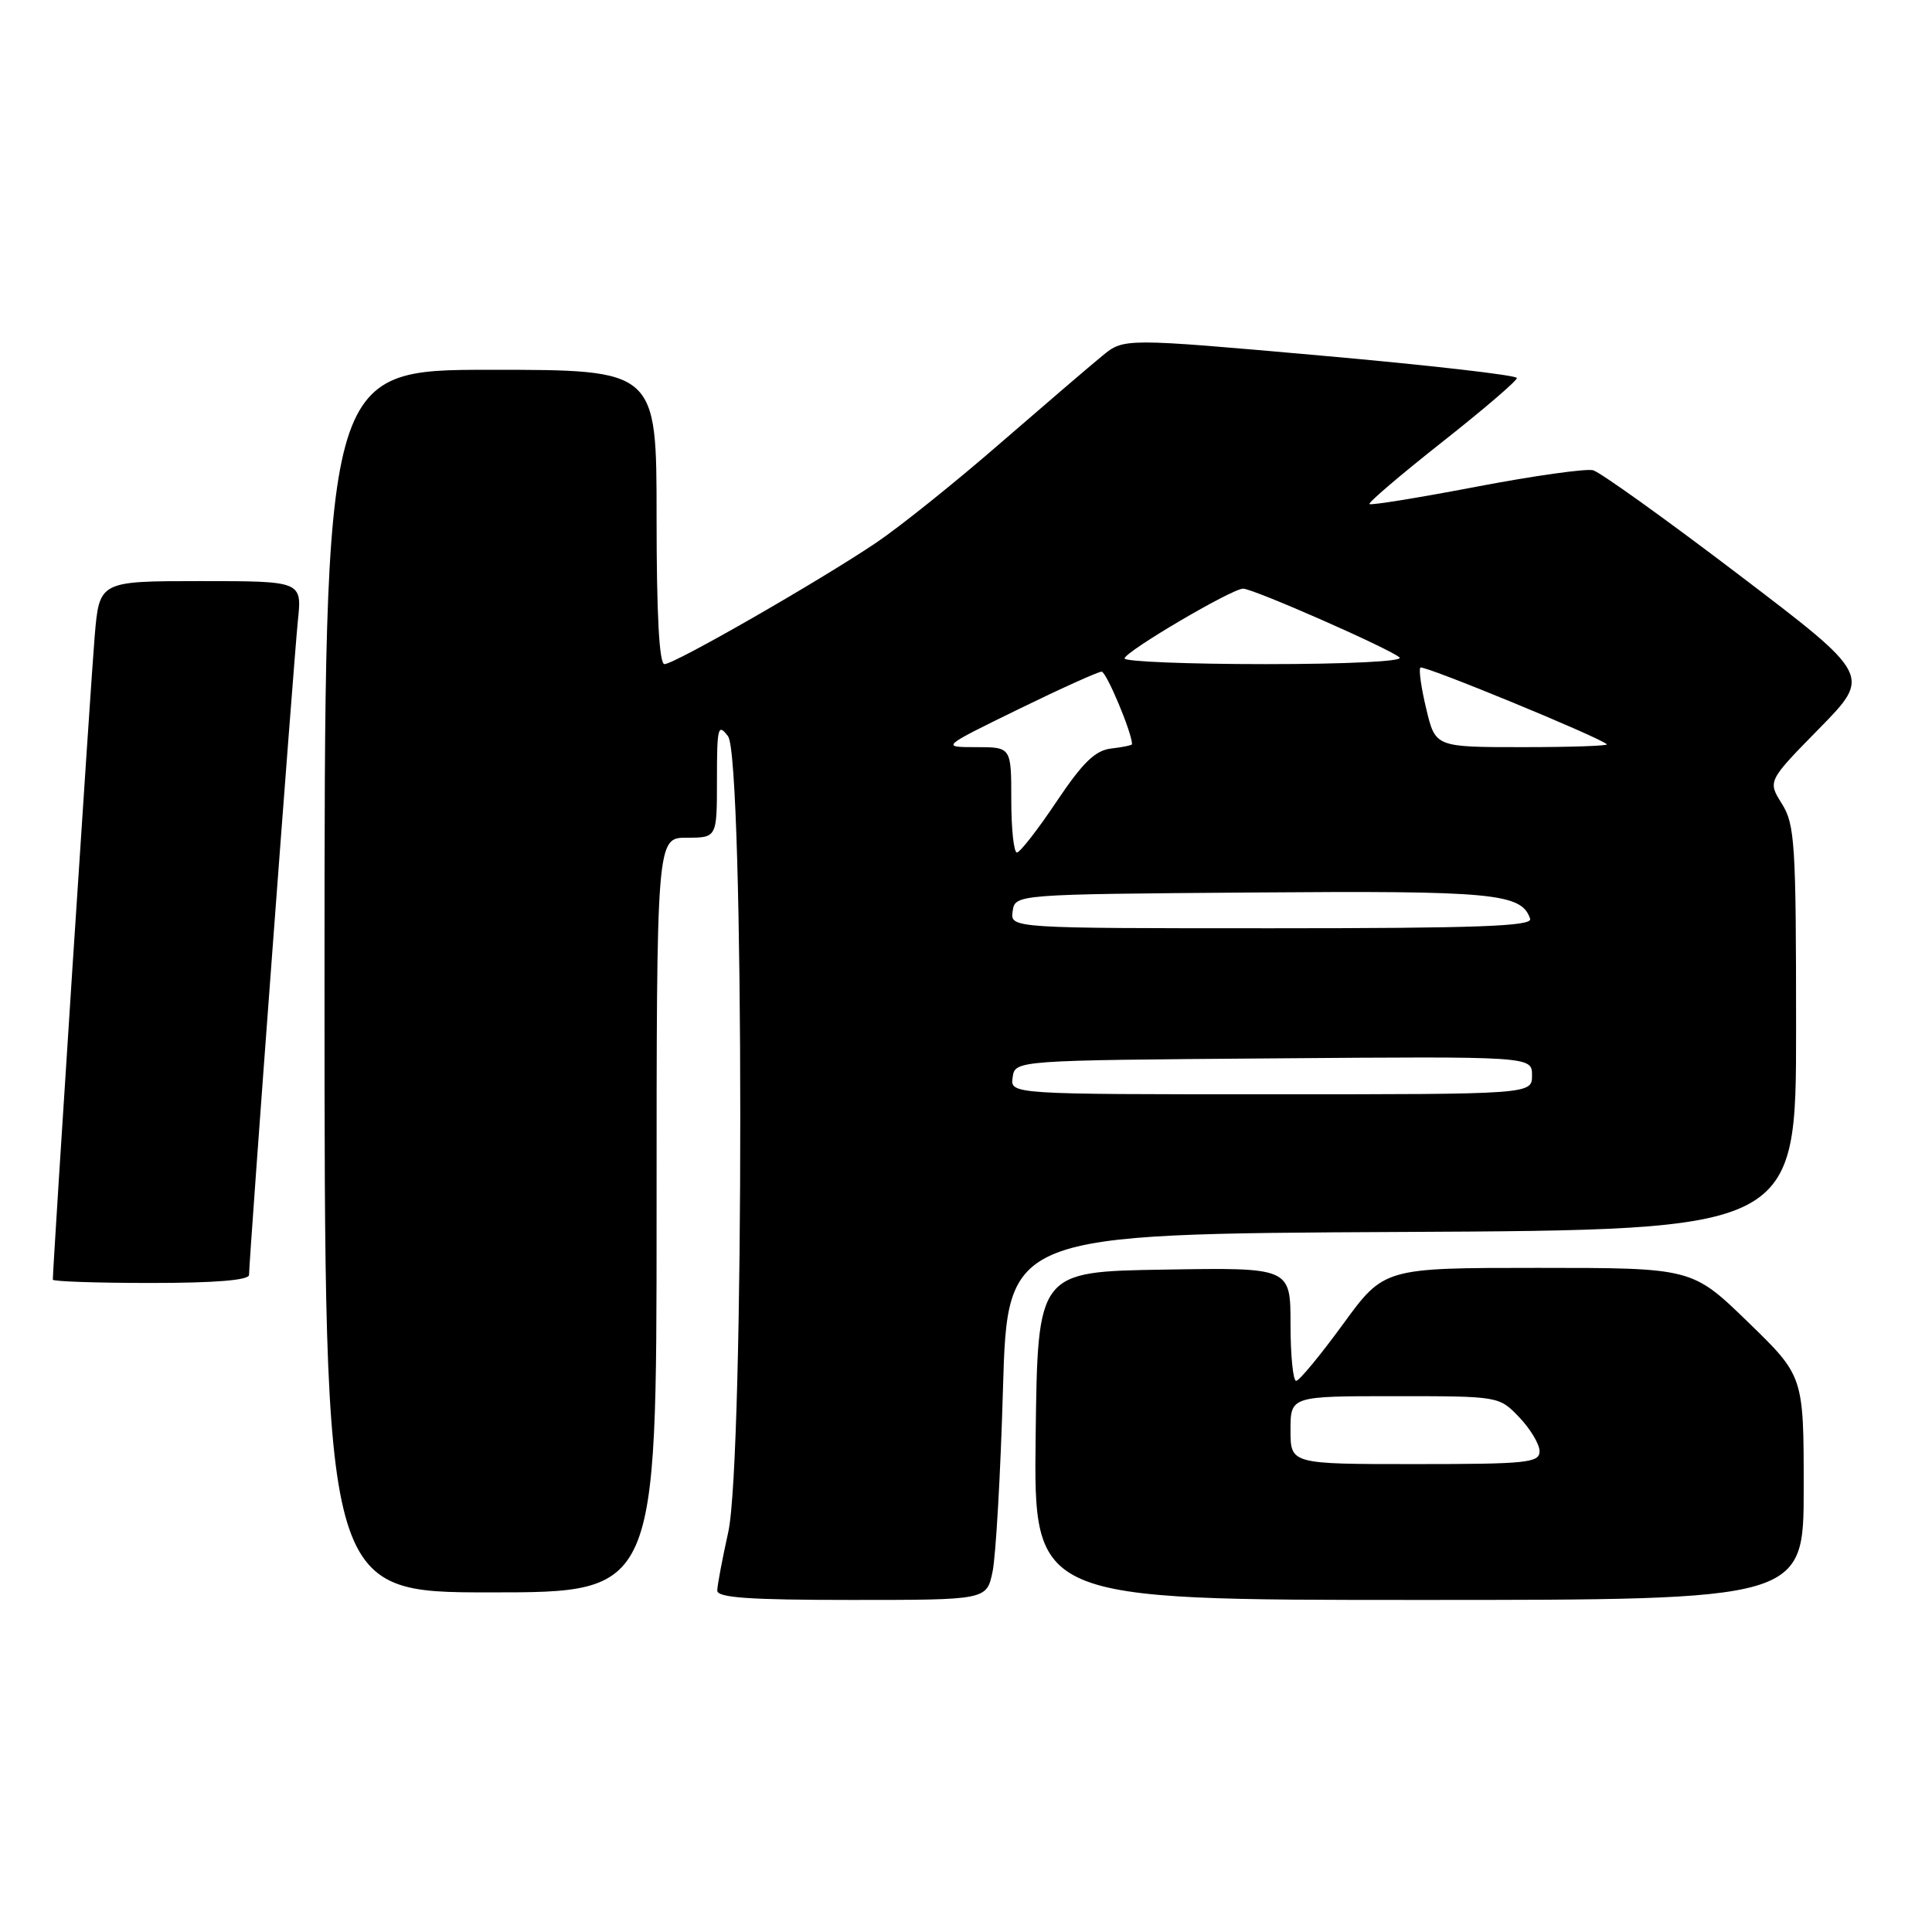 <?xml version="1.0" encoding="UTF-8" standalone="no"?>
<!DOCTYPE svg PUBLIC "-//W3C//DTD SVG 1.1//EN" "http://www.w3.org/Graphics/SVG/1.1/DTD/svg11.dtd" >
<svg xmlns="http://www.w3.org/2000/svg" xmlns:xlink="http://www.w3.org/1999/xlink" version="1.1" viewBox="0 0 256 256">
 <g >
 <path fill="currentColor"
d=" M 131.52 208.25 C 131.95 206.19 132.58 195.28 132.90 184.00 C 133.50 163.50 133.50 163.50 185.75 163.24 C 238.00 162.98 238.00 162.98 237.99 136.24 C 237.99 111.79 237.83 109.24 236.11 106.50 C 234.22 103.50 234.22 103.50 241.09 96.50 C 247.95 89.50 247.95 89.50 230.37 76.13 C 220.70 68.77 212.02 62.56 211.09 62.31 C 210.15 62.07 203.18 63.05 195.59 64.50 C 188.01 65.95 181.65 66.98 181.46 66.79 C 181.27 66.60 185.59 62.92 191.06 58.60 C 196.53 54.29 201.00 50.46 201.00 50.09 C 201.00 49.72 189.28 48.38 174.96 47.11 C 148.92 44.80 148.92 44.80 146.06 47.15 C 144.48 48.44 138.37 53.68 132.47 58.79 C 126.58 63.91 119.23 69.80 116.13 71.89 C 108.63 76.95 89.38 88.00 88.05 88.00 C 87.35 88.00 87.00 81.48 87.00 68.50 C 87.00 49.00 87.00 49.00 65.00 49.00 C 43.00 49.00 43.00 49.00 43.00 130.00 C 43.00 211.00 43.00 211.00 65.00 211.00 C 87.00 211.00 87.00 211.00 87.00 161.00 C 87.00 111.00 87.00 111.00 91.00 111.00 C 95.00 111.00 95.00 111.00 95.00 103.31 C 95.00 96.33 95.14 95.80 96.47 97.56 C 98.61 100.39 98.64 193.29 96.50 203.00 C 95.71 206.57 95.05 210.06 95.04 210.75 C 95.01 211.70 99.22 212.00 112.87 212.00 C 130.74 212.00 130.74 212.00 131.52 208.25 Z  M 239.00 197.17 C 239.00 182.34 239.00 182.34 231.61 175.17 C 224.21 168.00 224.21 168.00 203.80 168.00 C 183.39 168.00 183.39 168.00 177.95 175.47 C 174.95 179.58 172.16 182.96 171.75 182.97 C 171.34 182.99 171.00 179.61 171.00 175.48 C 171.00 167.95 171.00 167.95 154.25 168.23 C 137.50 168.50 137.50 168.50 137.23 190.25 C 136.96 212.00 136.96 212.00 187.98 212.00 C 239.00 212.00 239.00 212.00 239.00 197.17 Z  M 33.00 168.93 C 33.00 166.90 38.93 87.48 39.47 82.25 C 40.02 77.00 40.02 77.00 26.59 77.00 C 13.17 77.00 13.17 77.00 12.55 84.25 C 12.06 89.95 7.00 167.73 7.00 169.56 C 7.00 169.80 12.85 170.00 20.00 170.00 C 28.55 170.00 33.00 169.63 33.00 168.93 Z  M 134.18 142.75 C 134.50 140.50 134.50 140.50 168.75 140.24 C 203.00 139.97 203.00 139.97 203.00 142.49 C 203.00 145.00 203.00 145.00 168.43 145.00 C 133.86 145.00 133.86 145.00 134.18 142.75 Z  M 134.18 120.75 C 134.50 118.50 134.50 118.50 166.00 118.26 C 197.92 118.01 201.64 118.36 202.75 121.75 C 203.08 122.73 195.79 123.00 168.51 123.00 C 133.86 123.00 133.86 123.00 134.18 120.75 Z  M 134.00 106.00 C 134.00 99.00 134.00 99.00 129.34 99.00 C 124.68 99.00 124.68 99.00 134.90 94.00 C 140.53 91.25 145.51 89.00 145.97 89.00 C 146.60 89.00 150.00 97.10 150.00 98.61 C 150.00 98.75 148.76 99.01 147.25 99.18 C 145.12 99.43 143.49 101.01 140.00 106.21 C 137.53 109.91 135.16 112.95 134.75 112.96 C 134.34 112.98 134.00 109.85 134.00 106.00 Z  M 188.99 93.95 C 188.32 91.17 187.97 88.70 188.21 88.46 C 188.59 88.07 211.82 97.63 212.92 98.62 C 213.15 98.83 208.13 99.00 201.77 99.00 C 190.20 99.00 190.20 99.00 188.99 93.95 Z  M 149.01 87.25 C 149.03 86.36 163.23 78.00 164.72 78.00 C 166.07 78.00 184.23 85.99 185.45 87.12 C 186.00 87.63 178.52 88.00 167.70 88.00 C 157.42 88.00 149.01 87.66 149.01 87.25 Z  M 171.00 189.50 C 171.00 185.00 171.00 185.00 184.81 185.00 C 198.63 185.00 198.63 185.00 201.31 187.80 C 202.79 189.35 204.00 191.37 204.00 192.30 C 204.00 193.83 202.34 194.00 187.50 194.00 C 171.00 194.00 171.00 194.00 171.00 189.50 Z "/>
</g>
</svg>
